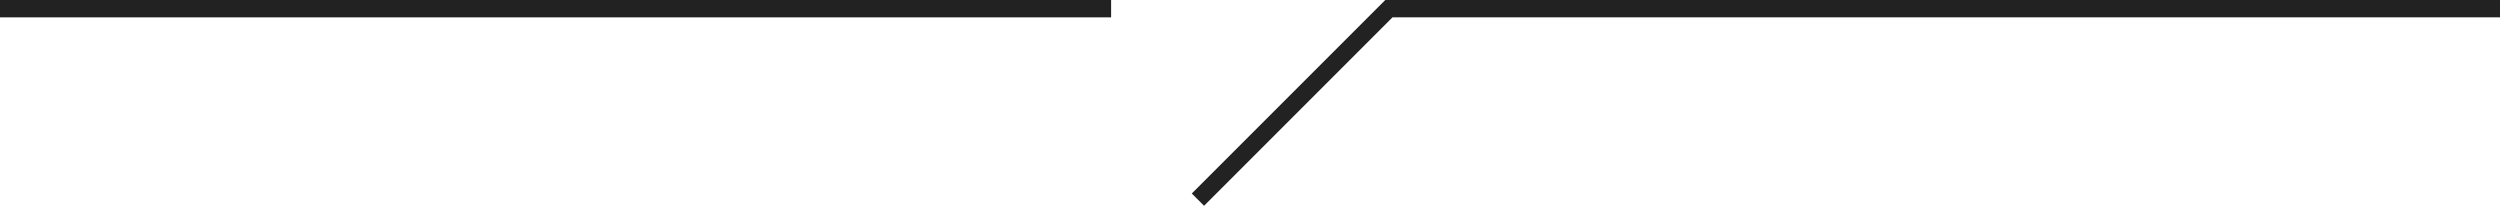 <svg xmlns="http://www.w3.org/2000/svg" xmlns:xlink="http://www.w3.org/1999/xlink" width="144" height="11.854" viewBox="0 0 144 11.854">
  <defs>
    <clipPath id="clip-path">
      <rect id="長方形_7541" data-name="長方形 7541" width="144" height="11.854" transform="translate(0 0)" fill="none"/>
    </clipPath>
  </defs>
  <g id="グループ_390" data-name="グループ 390" transform="translate(0 0)" clip-path="url(#clip-path)">
    <line id="線_621" data-name="線 621" x2="64" transform="translate(0 0.5)" fill="none" stroke="#222" stroke-width="1"/>
    <path id="パス_2812" data-name="パス 2812" d="M69,11.5,80,.5h64" fill="none" stroke="#222" stroke-width="1"/>
  </g>
</svg>
